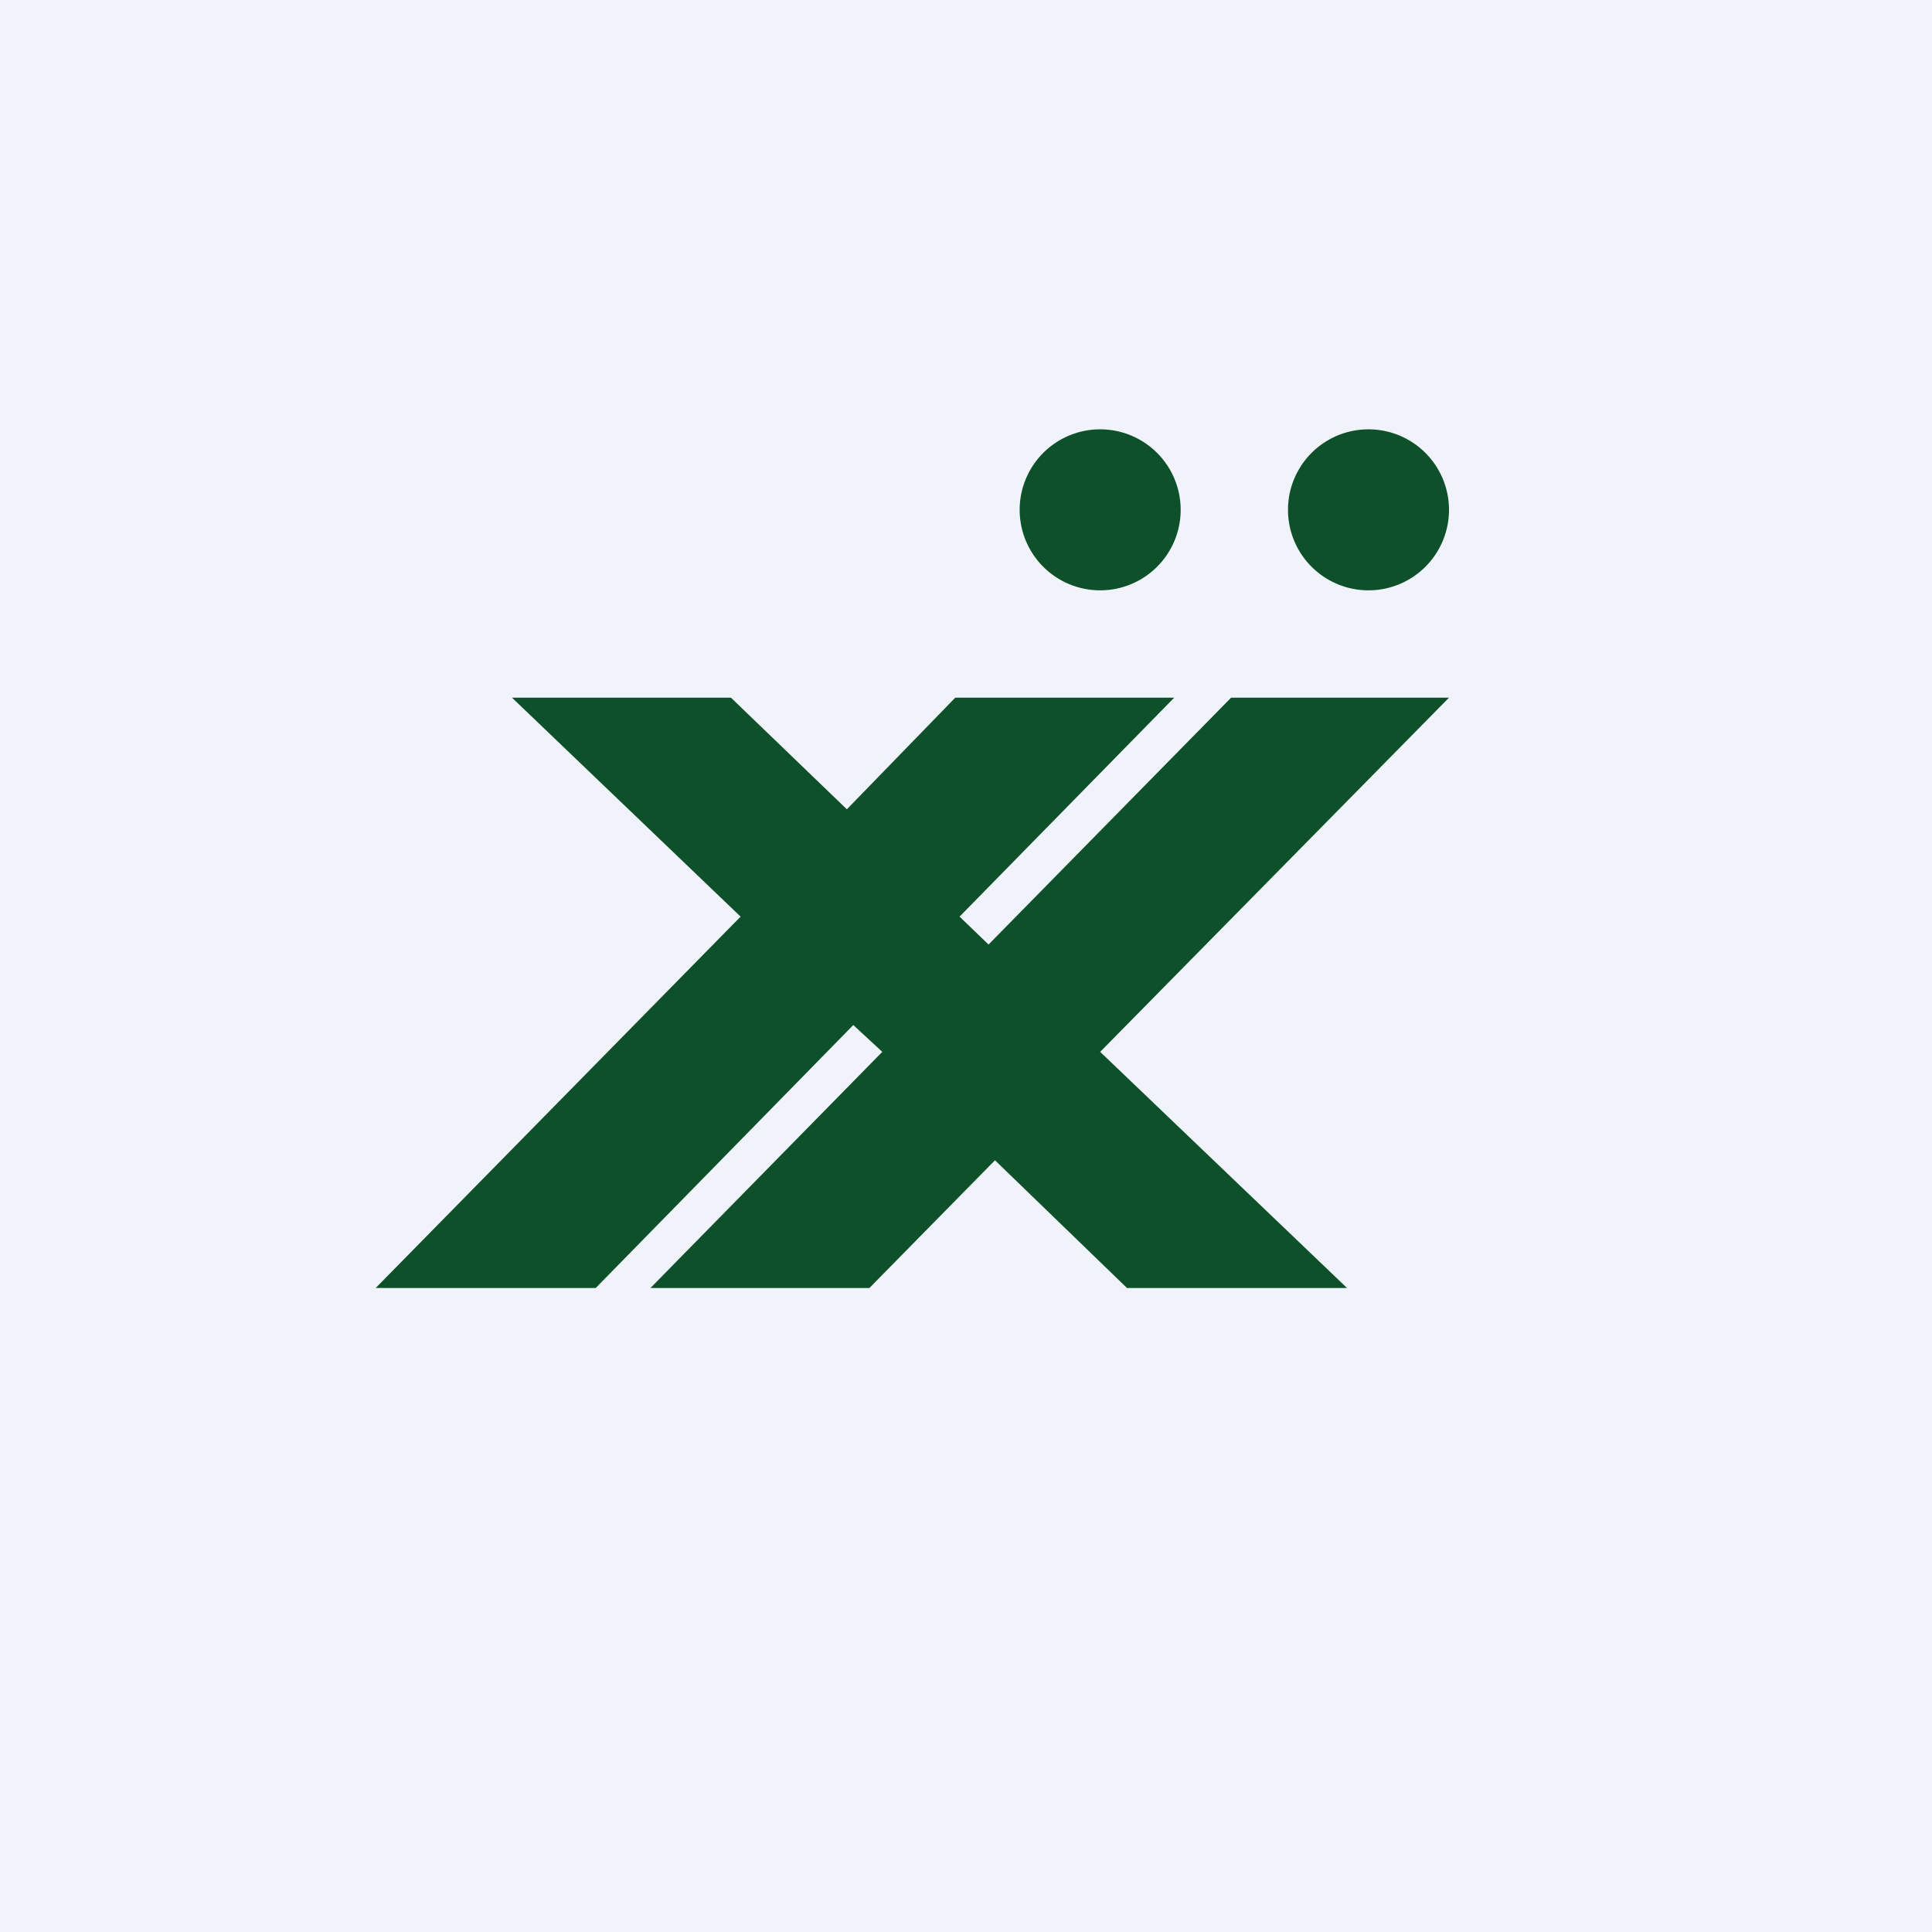 <!-- by TradingView --><svg width="18" height="18" viewBox="0 0 18 18" xmlns="http://www.w3.org/2000/svg"><path fill="#F0F3FA" d="M0 0h18v18H0z"/><path d="M11 4.75a.75.75 0 1 1-1.5 0 .75.75 0 0 1 1.5 0ZM8.91 6.5h2.03l-2 2.04.27.26 2.26-2.3h2.03l-3.25 3.3 2.3 2.2H10.5l-1.23-1.19L8.1 12H6.06l2.16-2.2-.27-.25L5.55 12H3.5l3.4-3.46L4.77 6.5h2.04l1.08 1.04L8.9 6.5Zm3.84-1a.75.75 0 1 0 0-1.5.75.75 0 0 0 0 1.5Z" fill="#0E5029"/></svg>